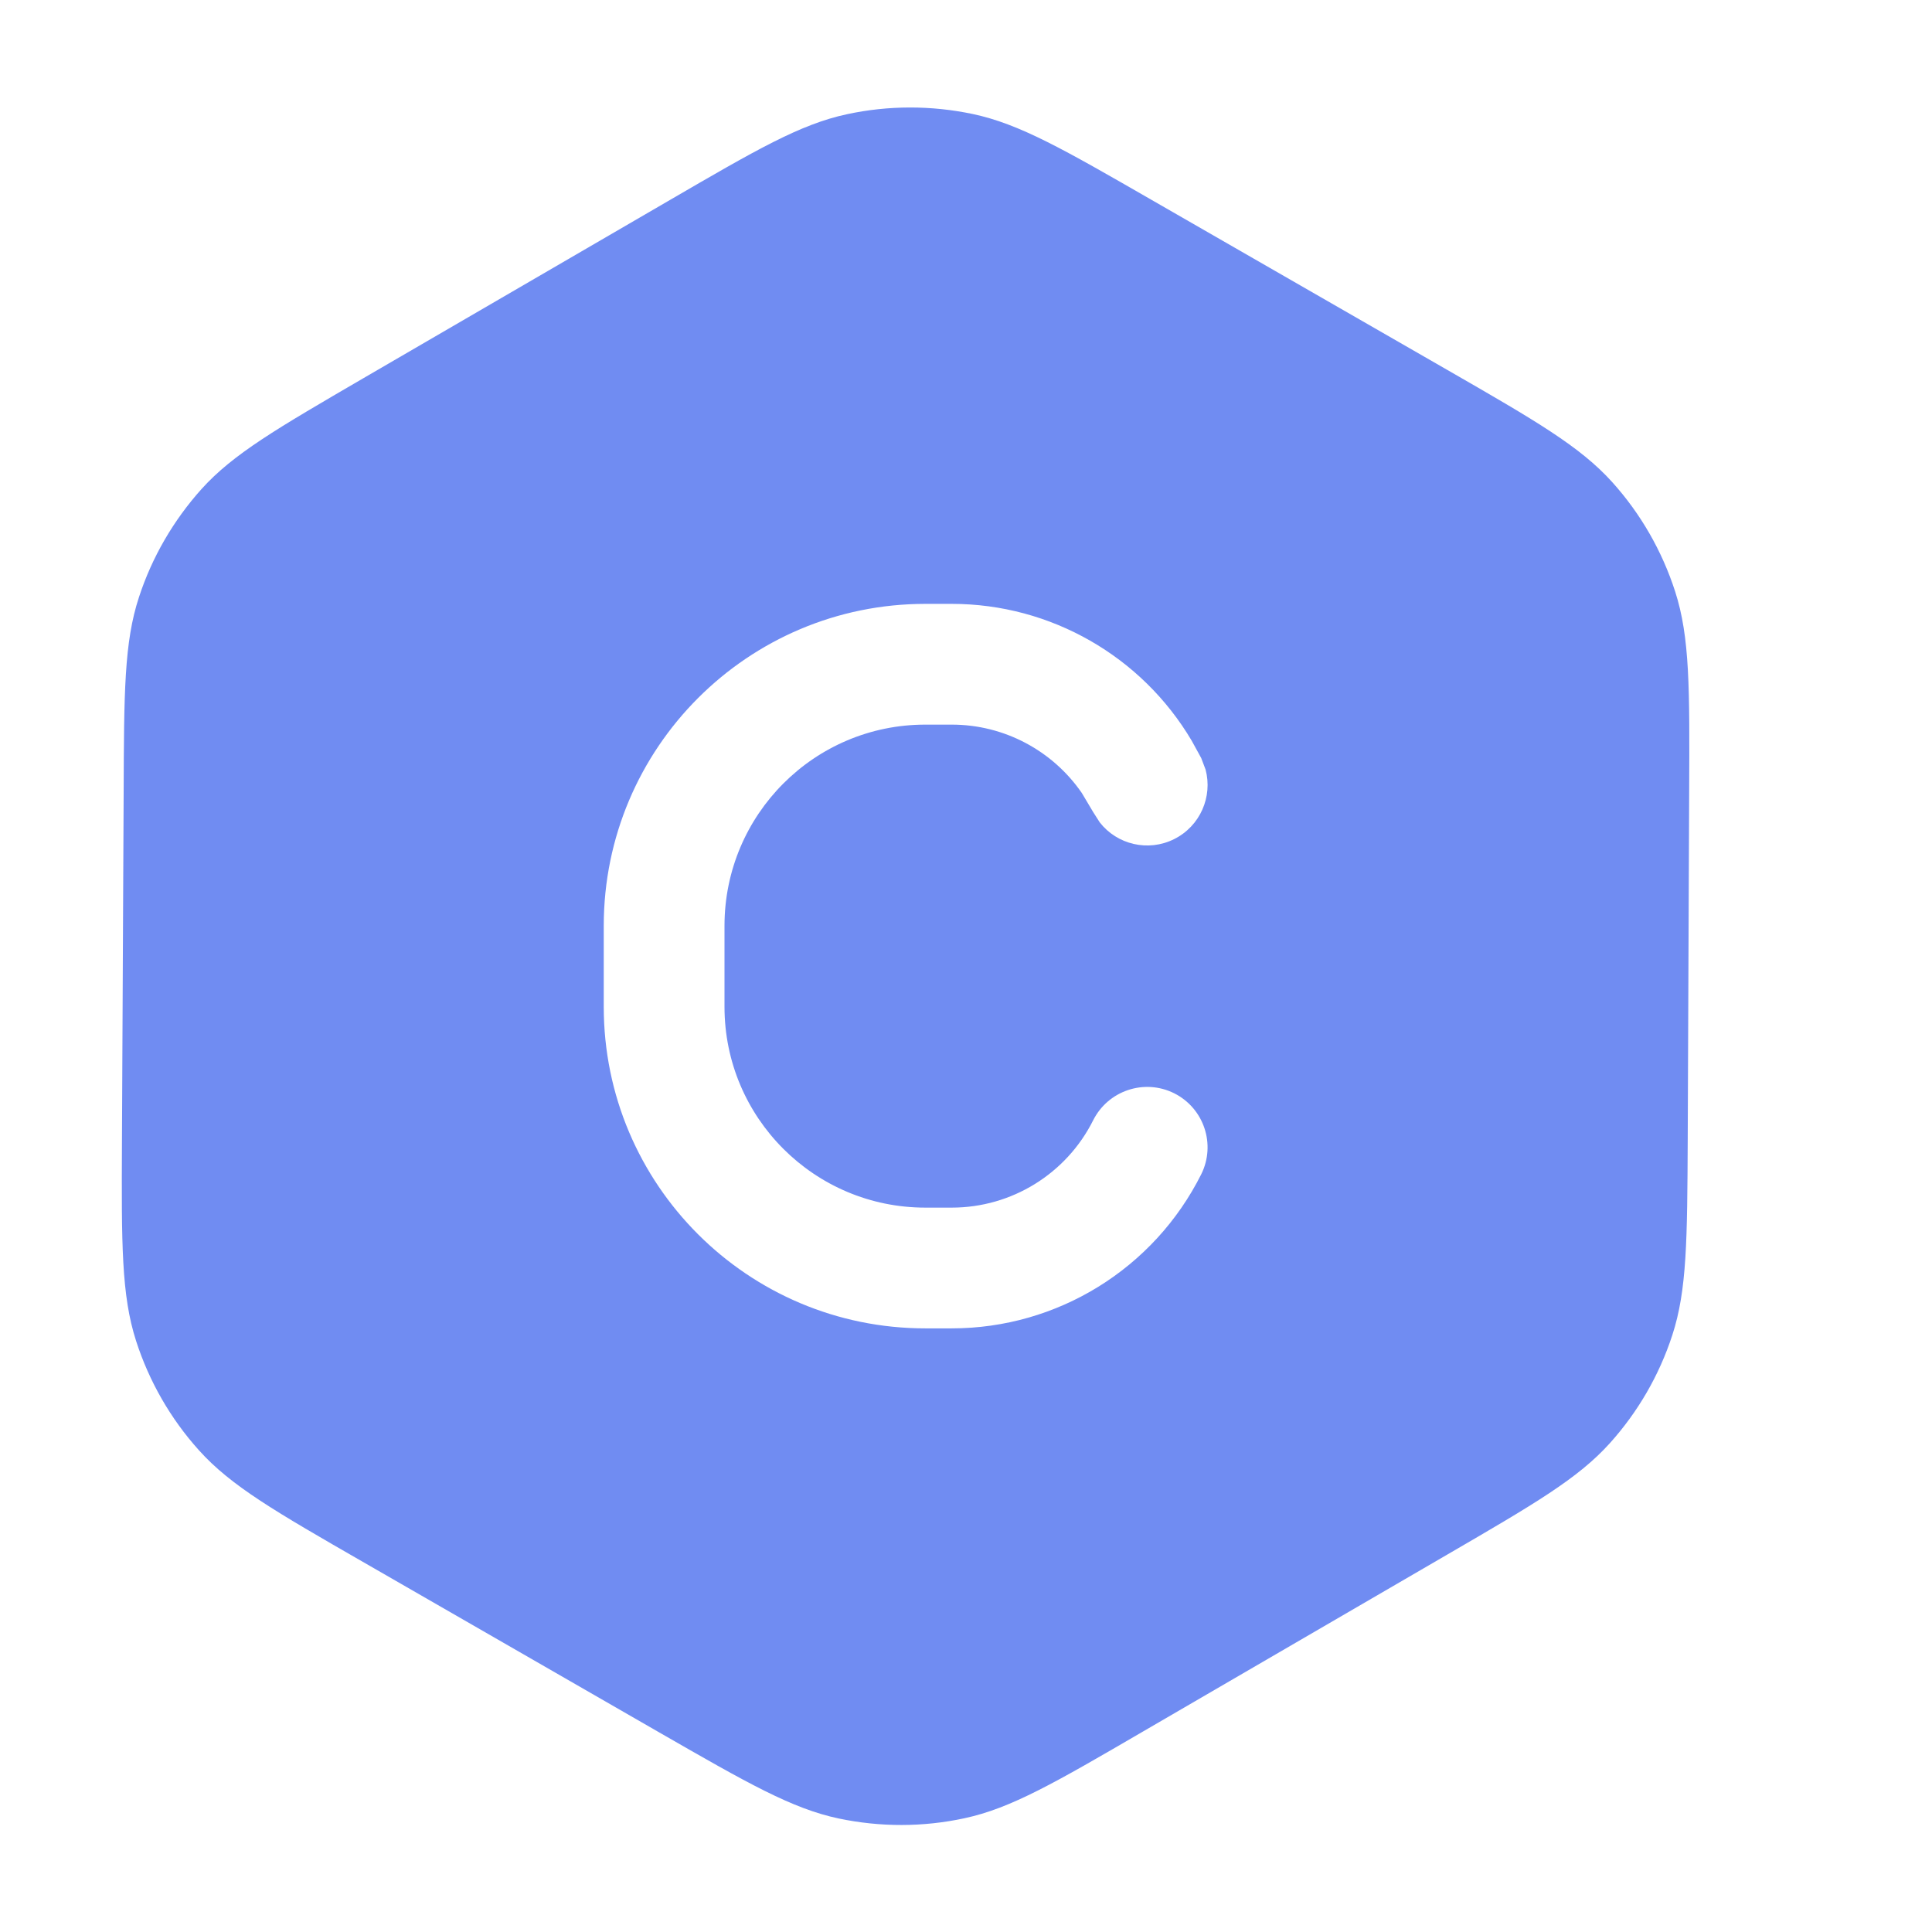 <svg width="16" height="16" viewBox="0 0 16 16" fill="none" xmlns="http://www.w3.org/2000/svg">
<path d="M7.014 0.946C7.357 0.872 7.712 0.872 8.055 0.944C8.443 1.026 8.808 1.236 9.538 1.656L11.985 3.063C12.719 3.485 13.085 3.697 13.352 3.993C13.588 4.255 13.765 4.564 13.873 4.899C13.995 5.278 13.993 5.702 13.989 6.548L13.977 9.433C13.973 10.267 13.971 10.685 13.849 11.058C13.741 11.389 13.565 11.693 13.332 11.952C13.069 12.244 12.709 12.454 11.988 12.873L9.467 14.339C8.739 14.763 8.374 14.975 7.987 15.058C7.644 15.132 7.289 15.132 6.946 15.06C6.558 14.978 6.192 14.768 5.461 14.348L3.016 12.941C2.282 12.519 1.914 12.307 1.648 12.011C1.412 11.749 1.235 11.44 1.127 11.105C1.005 10.726 1.006 10.302 1.01 9.456L1.024 6.571C1.027 5.736 1.028 5.318 1.151 4.945C1.259 4.614 1.436 4.31 1.668 4.051C1.931 3.759 2.292 3.55 3.013 3.13L5.533 1.665C6.262 1.241 6.626 1.029 7.014 0.946ZM7.663 5.001C6.193 5.001 5.001 6.194 5 7.665V8.338C5 9.809 6.193 11.001 7.663 11.001H7.882C8.757 11.001 9.556 10.507 9.948 9.725C10.071 9.478 9.971 9.178 9.724 9.054C9.477 8.931 9.177 9.031 9.053 9.278C8.831 9.721 8.378 10.001 7.882 10.001H7.663C6.745 10.001 6 9.257 6 8.338V7.665C6.001 6.746 6.745 6.001 7.663 6.001H7.882C8.316 6.001 8.717 6.216 8.959 6.567L9.053 6.725L9.108 6.811C9.251 6.994 9.508 7.057 9.724 6.949C9.94 6.841 10.044 6.597 9.984 6.373L9.948 6.278L9.869 6.134C9.456 5.436 8.702 5.001 7.882 5.001H7.663Z" fill="#708CF2"/>
</svg>
